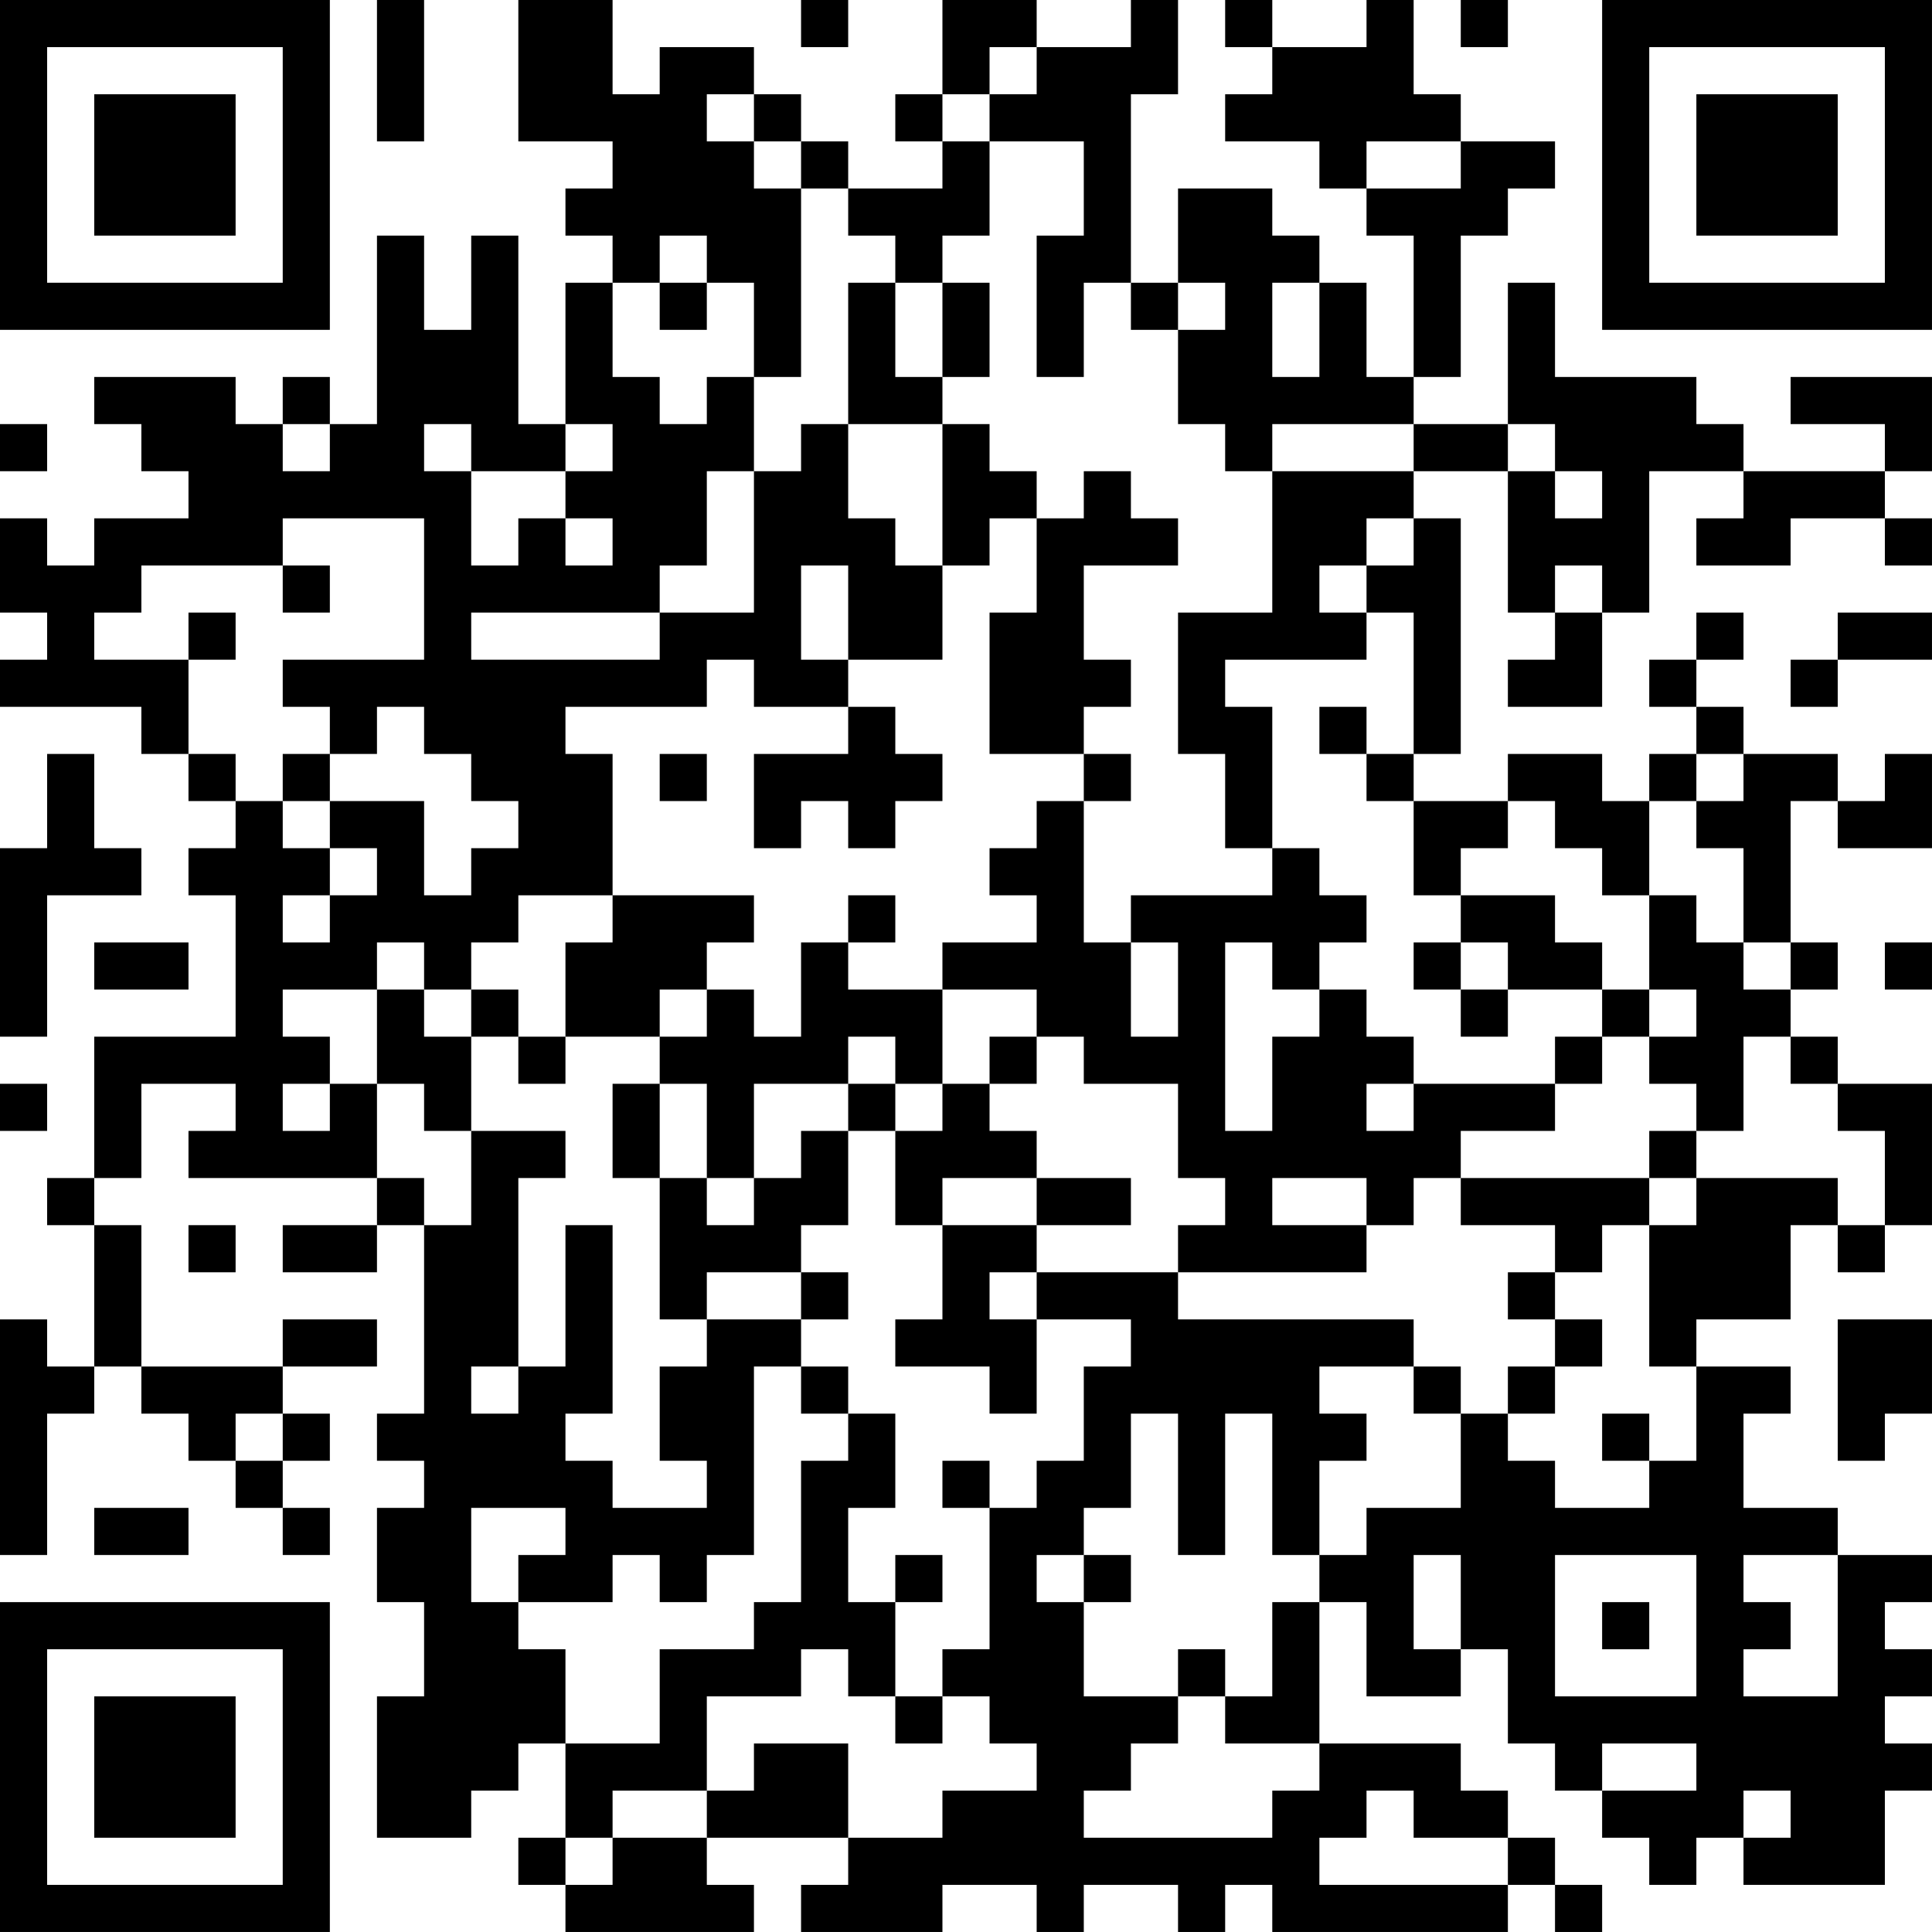 <?xml version="1.0" encoding="UTF-8"?>
<svg xmlns="http://www.w3.org/2000/svg" version="1.1" width="200" height="200" viewBox="0 0 200 200"><rect x="0" y="0" width="200" height="200" fill="#ffffff"/><g transform="scale(4.878)"><g transform="translate(0,0)"><path fill-rule="evenodd" d="M8 0L8 3L9 3L9 0ZM11 0L11 3L13 3L13 4L12 4L12 5L13 5L13 6L12 6L12 9L11 9L11 5L10 5L10 7L9 7L9 5L8 5L8 9L7 9L7 8L6 8L6 9L5 9L5 8L2 8L2 9L3 9L3 10L4 10L4 11L2 11L2 12L1 12L1 11L0 11L0 13L1 13L1 14L0 14L0 15L3 15L3 16L4 16L4 17L5 17L5 18L4 18L4 19L5 19L5 22L2 22L2 25L1 25L1 26L2 26L2 29L1 29L1 28L0 28L0 33L1 33L1 30L2 30L2 29L3 29L3 30L4 30L4 31L5 31L5 32L6 32L6 33L7 33L7 32L6 32L6 31L7 31L7 30L6 30L6 29L8 29L8 28L6 28L6 29L3 29L3 26L2 26L2 25L3 25L3 23L5 23L5 24L4 24L4 25L8 25L8 26L6 26L6 27L8 27L8 26L9 26L9 30L8 30L8 31L9 31L9 32L8 32L8 34L9 34L9 36L8 36L8 39L10 39L10 38L11 38L11 37L12 37L12 39L11 39L11 40L12 40L12 41L16 41L16 40L15 40L15 39L18 39L18 40L17 40L17 41L20 41L20 40L22 40L22 41L23 41L23 40L25 40L25 41L26 41L26 40L27 40L27 41L32 41L32 40L33 40L33 41L34 41L34 40L33 40L33 39L32 39L32 38L31 38L31 37L28 37L28 34L29 34L29 36L31 36L31 35L32 35L32 37L33 37L33 38L34 38L34 39L35 39L35 40L36 40L36 39L37 39L37 40L40 40L40 38L41 38L41 37L40 37L40 36L41 36L41 35L40 35L40 34L41 34L41 33L39 33L39 32L37 32L37 30L38 30L38 29L36 29L36 28L38 28L38 26L39 26L39 27L40 27L40 26L41 26L41 23L39 23L39 22L38 22L38 21L39 21L39 20L38 20L38 17L39 17L39 18L41 18L41 16L40 16L40 17L39 17L39 16L37 16L37 15L36 15L36 14L37 14L37 13L36 13L36 14L35 14L35 15L36 15L36 16L35 16L35 17L34 17L34 16L32 16L32 17L30 17L30 16L31 16L31 11L30 11L30 10L32 10L32 13L33 13L33 14L32 14L32 15L34 15L34 13L35 13L35 10L37 10L37 11L36 11L36 12L38 12L38 11L40 11L40 12L41 12L41 11L40 11L40 10L41 10L41 8L38 8L38 9L40 9L40 10L37 10L37 9L36 9L36 8L33 8L33 6L32 6L32 9L30 9L30 8L31 8L31 5L32 5L32 4L33 4L33 3L31 3L31 2L30 2L30 0L29 0L29 1L27 1L27 0L26 0L26 1L27 1L27 2L26 2L26 3L28 3L28 4L29 4L29 5L30 5L30 8L29 8L29 6L28 6L28 5L27 5L27 4L25 4L25 6L24 6L24 2L25 2L25 0L24 0L24 1L22 1L22 0L20 0L20 2L19 2L19 3L20 3L20 4L18 4L18 3L17 3L17 2L16 2L16 1L14 1L14 2L13 2L13 0ZM17 0L17 1L18 1L18 0ZM31 0L31 1L32 1L32 0ZM21 1L21 2L20 2L20 3L21 3L21 5L20 5L20 6L19 6L19 5L18 5L18 4L17 4L17 3L16 3L16 2L15 2L15 3L16 3L16 4L17 4L17 8L16 8L16 6L15 6L15 5L14 5L14 6L13 6L13 8L14 8L14 9L15 9L15 8L16 8L16 10L15 10L15 12L14 12L14 13L10 13L10 14L14 14L14 13L16 13L16 10L17 10L17 9L18 9L18 11L19 11L19 12L20 12L20 14L18 14L18 12L17 12L17 14L18 14L18 15L16 15L16 14L15 14L15 15L12 15L12 16L13 16L13 19L11 19L11 20L10 20L10 21L9 21L9 20L8 20L8 21L6 21L6 22L7 22L7 23L6 23L6 24L7 24L7 23L8 23L8 25L9 25L9 26L10 26L10 24L12 24L12 25L11 25L11 29L10 29L10 30L11 30L11 29L12 29L12 26L13 26L13 30L12 30L12 31L13 31L13 32L15 32L15 31L14 31L14 29L15 29L15 28L17 28L17 29L16 29L16 33L15 33L15 34L14 34L14 33L13 33L13 34L11 34L11 33L12 33L12 32L10 32L10 34L11 34L11 35L12 35L12 37L14 37L14 35L16 35L16 34L17 34L17 31L18 31L18 30L19 30L19 32L18 32L18 34L19 34L19 36L18 36L18 35L17 35L17 36L15 36L15 38L13 38L13 39L12 39L12 40L13 40L13 39L15 39L15 38L16 38L16 37L18 37L18 39L20 39L20 38L22 38L22 37L21 37L21 36L20 36L20 35L21 35L21 32L22 32L22 31L23 31L23 29L24 29L24 28L22 28L22 27L25 27L25 28L30 28L30 29L28 29L28 30L29 30L29 31L28 31L28 33L27 33L27 30L26 30L26 33L25 33L25 30L24 30L24 32L23 32L23 33L22 33L22 34L23 34L23 36L25 36L25 37L24 37L24 38L23 38L23 39L27 39L27 38L28 38L28 37L26 37L26 36L27 36L27 34L28 34L28 33L29 33L29 32L31 32L31 30L32 30L32 31L33 31L33 32L35 32L35 31L36 31L36 29L35 29L35 26L36 26L36 25L39 25L39 26L40 26L40 24L39 24L39 23L38 23L38 22L37 22L37 24L36 24L36 23L35 23L35 22L36 22L36 21L35 21L35 19L36 19L36 20L37 20L37 21L38 21L38 20L37 20L37 18L36 18L36 17L37 17L37 16L36 16L36 17L35 17L35 19L34 19L34 18L33 18L33 17L32 17L32 18L31 18L31 19L30 19L30 17L29 17L29 16L30 16L30 13L29 13L29 12L30 12L30 11L29 11L29 12L28 12L28 13L29 13L29 14L26 14L26 15L27 15L27 18L26 18L26 16L25 16L25 13L27 13L27 10L30 10L30 9L27 9L27 10L26 10L26 9L25 9L25 7L26 7L26 6L25 6L25 7L24 7L24 6L23 6L23 8L22 8L22 5L23 5L23 3L21 3L21 2L22 2L22 1ZM29 3L29 4L31 4L31 3ZM14 6L14 7L15 7L15 6ZM18 6L18 9L20 9L20 12L21 12L21 11L22 11L22 13L21 13L21 16L23 16L23 17L22 17L22 18L21 18L21 19L22 19L22 20L20 20L20 21L18 21L18 20L19 20L19 19L18 19L18 20L17 20L17 22L16 22L16 21L15 21L15 20L16 20L16 19L13 19L13 20L12 20L12 22L11 22L11 21L10 21L10 22L9 22L9 21L8 21L8 23L9 23L9 24L10 24L10 22L11 22L11 23L12 23L12 22L14 22L14 23L13 23L13 25L14 25L14 28L15 28L15 27L17 27L17 28L18 28L18 27L17 27L17 26L18 26L18 24L19 24L19 26L20 26L20 28L19 28L19 29L21 29L21 30L22 30L22 28L21 28L21 27L22 27L22 26L24 26L24 25L22 25L22 24L21 24L21 23L22 23L22 22L23 22L23 23L25 23L25 25L26 25L26 26L25 26L25 27L29 27L29 26L30 26L30 25L31 25L31 26L33 26L33 27L32 27L32 28L33 28L33 29L32 29L32 30L33 30L33 29L34 29L34 28L33 28L33 27L34 27L34 26L35 26L35 25L36 25L36 24L35 24L35 25L31 25L31 24L33 24L33 23L34 23L34 22L35 22L35 21L34 21L34 20L33 20L33 19L31 19L31 20L30 20L30 21L31 21L31 22L32 22L32 21L34 21L34 22L33 22L33 23L30 23L30 22L29 22L29 21L28 21L28 20L29 20L29 19L28 19L28 18L27 18L27 19L24 19L24 20L23 20L23 17L24 17L24 16L23 16L23 15L24 15L24 14L23 14L23 12L25 12L25 11L24 11L24 10L23 10L23 11L22 11L22 10L21 10L21 9L20 9L20 8L21 8L21 6L20 6L20 8L19 8L19 6ZM27 6L27 8L28 8L28 6ZM0 9L0 10L1 10L1 9ZM6 9L6 10L7 10L7 9ZM9 9L9 10L10 10L10 12L11 12L11 11L12 11L12 12L13 12L13 11L12 11L12 10L13 10L13 9L12 9L12 10L10 10L10 9ZM32 9L32 10L33 10L33 11L34 11L34 10L33 10L33 9ZM6 11L6 12L3 12L3 13L2 13L2 14L4 14L4 16L5 16L5 17L6 17L6 18L7 18L7 19L6 19L6 20L7 20L7 19L8 19L8 18L7 18L7 17L9 17L9 19L10 19L10 18L11 18L11 17L10 17L10 16L9 16L9 15L8 15L8 16L7 16L7 15L6 15L6 14L9 14L9 11ZM6 12L6 13L7 13L7 12ZM33 12L33 13L34 13L34 12ZM4 13L4 14L5 14L5 13ZM39 13L39 14L38 14L38 15L39 15L39 14L41 14L41 13ZM18 15L18 16L16 16L16 18L17 18L17 17L18 17L18 18L19 18L19 17L20 17L20 16L19 16L19 15ZM28 15L28 16L29 16L29 15ZM1 16L1 18L0 18L0 22L1 22L1 19L3 19L3 18L2 18L2 16ZM6 16L6 17L7 17L7 16ZM14 16L14 17L15 17L15 16ZM2 20L2 21L4 21L4 20ZM24 20L24 22L25 22L25 20ZM26 20L26 24L27 24L27 22L28 22L28 21L27 21L27 20ZM31 20L31 21L32 21L32 20ZM40 20L40 21L41 21L41 20ZM14 21L14 22L15 22L15 21ZM20 21L20 23L19 23L19 22L18 22L18 23L16 23L16 25L15 25L15 23L14 23L14 25L15 25L15 26L16 26L16 25L17 25L17 24L18 24L18 23L19 23L19 24L20 24L20 23L21 23L21 22L22 22L22 21ZM0 23L0 24L1 24L1 23ZM29 23L29 24L30 24L30 23ZM20 25L20 26L22 26L22 25ZM27 25L27 26L29 26L29 25ZM4 26L4 27L5 27L5 26ZM39 28L39 31L40 31L40 30L41 30L41 28ZM17 29L17 30L18 30L18 29ZM30 29L30 30L31 30L31 29ZM5 30L5 31L6 31L6 30ZM34 30L34 31L35 31L35 30ZM20 31L20 32L21 32L21 31ZM2 32L2 33L4 33L4 32ZM19 33L19 34L20 34L20 33ZM23 33L23 34L24 34L24 33ZM30 33L30 35L31 35L31 33ZM33 33L33 36L36 36L36 33ZM37 33L37 34L38 34L38 35L37 35L37 36L39 36L39 33ZM34 34L34 35L35 35L35 34ZM25 35L25 36L26 36L26 35ZM19 36L19 37L20 37L20 36ZM34 37L34 38L36 38L36 37ZM29 38L29 39L28 39L28 40L32 40L32 39L30 39L30 38ZM37 38L37 39L38 39L38 38ZM0 0L0 7L7 7L7 0ZM1 1L1 6L6 6L6 1ZM2 2L2 5L5 5L5 2ZM34 0L34 7L41 7L41 0ZM35 1L35 6L40 6L40 1ZM36 2L36 5L39 5L39 2ZM0 34L0 41L7 41L7 34ZM1 35L1 40L6 40L6 35ZM2 36L2 39L5 39L5 36Z" fill="#000000"/></g></g></svg>
